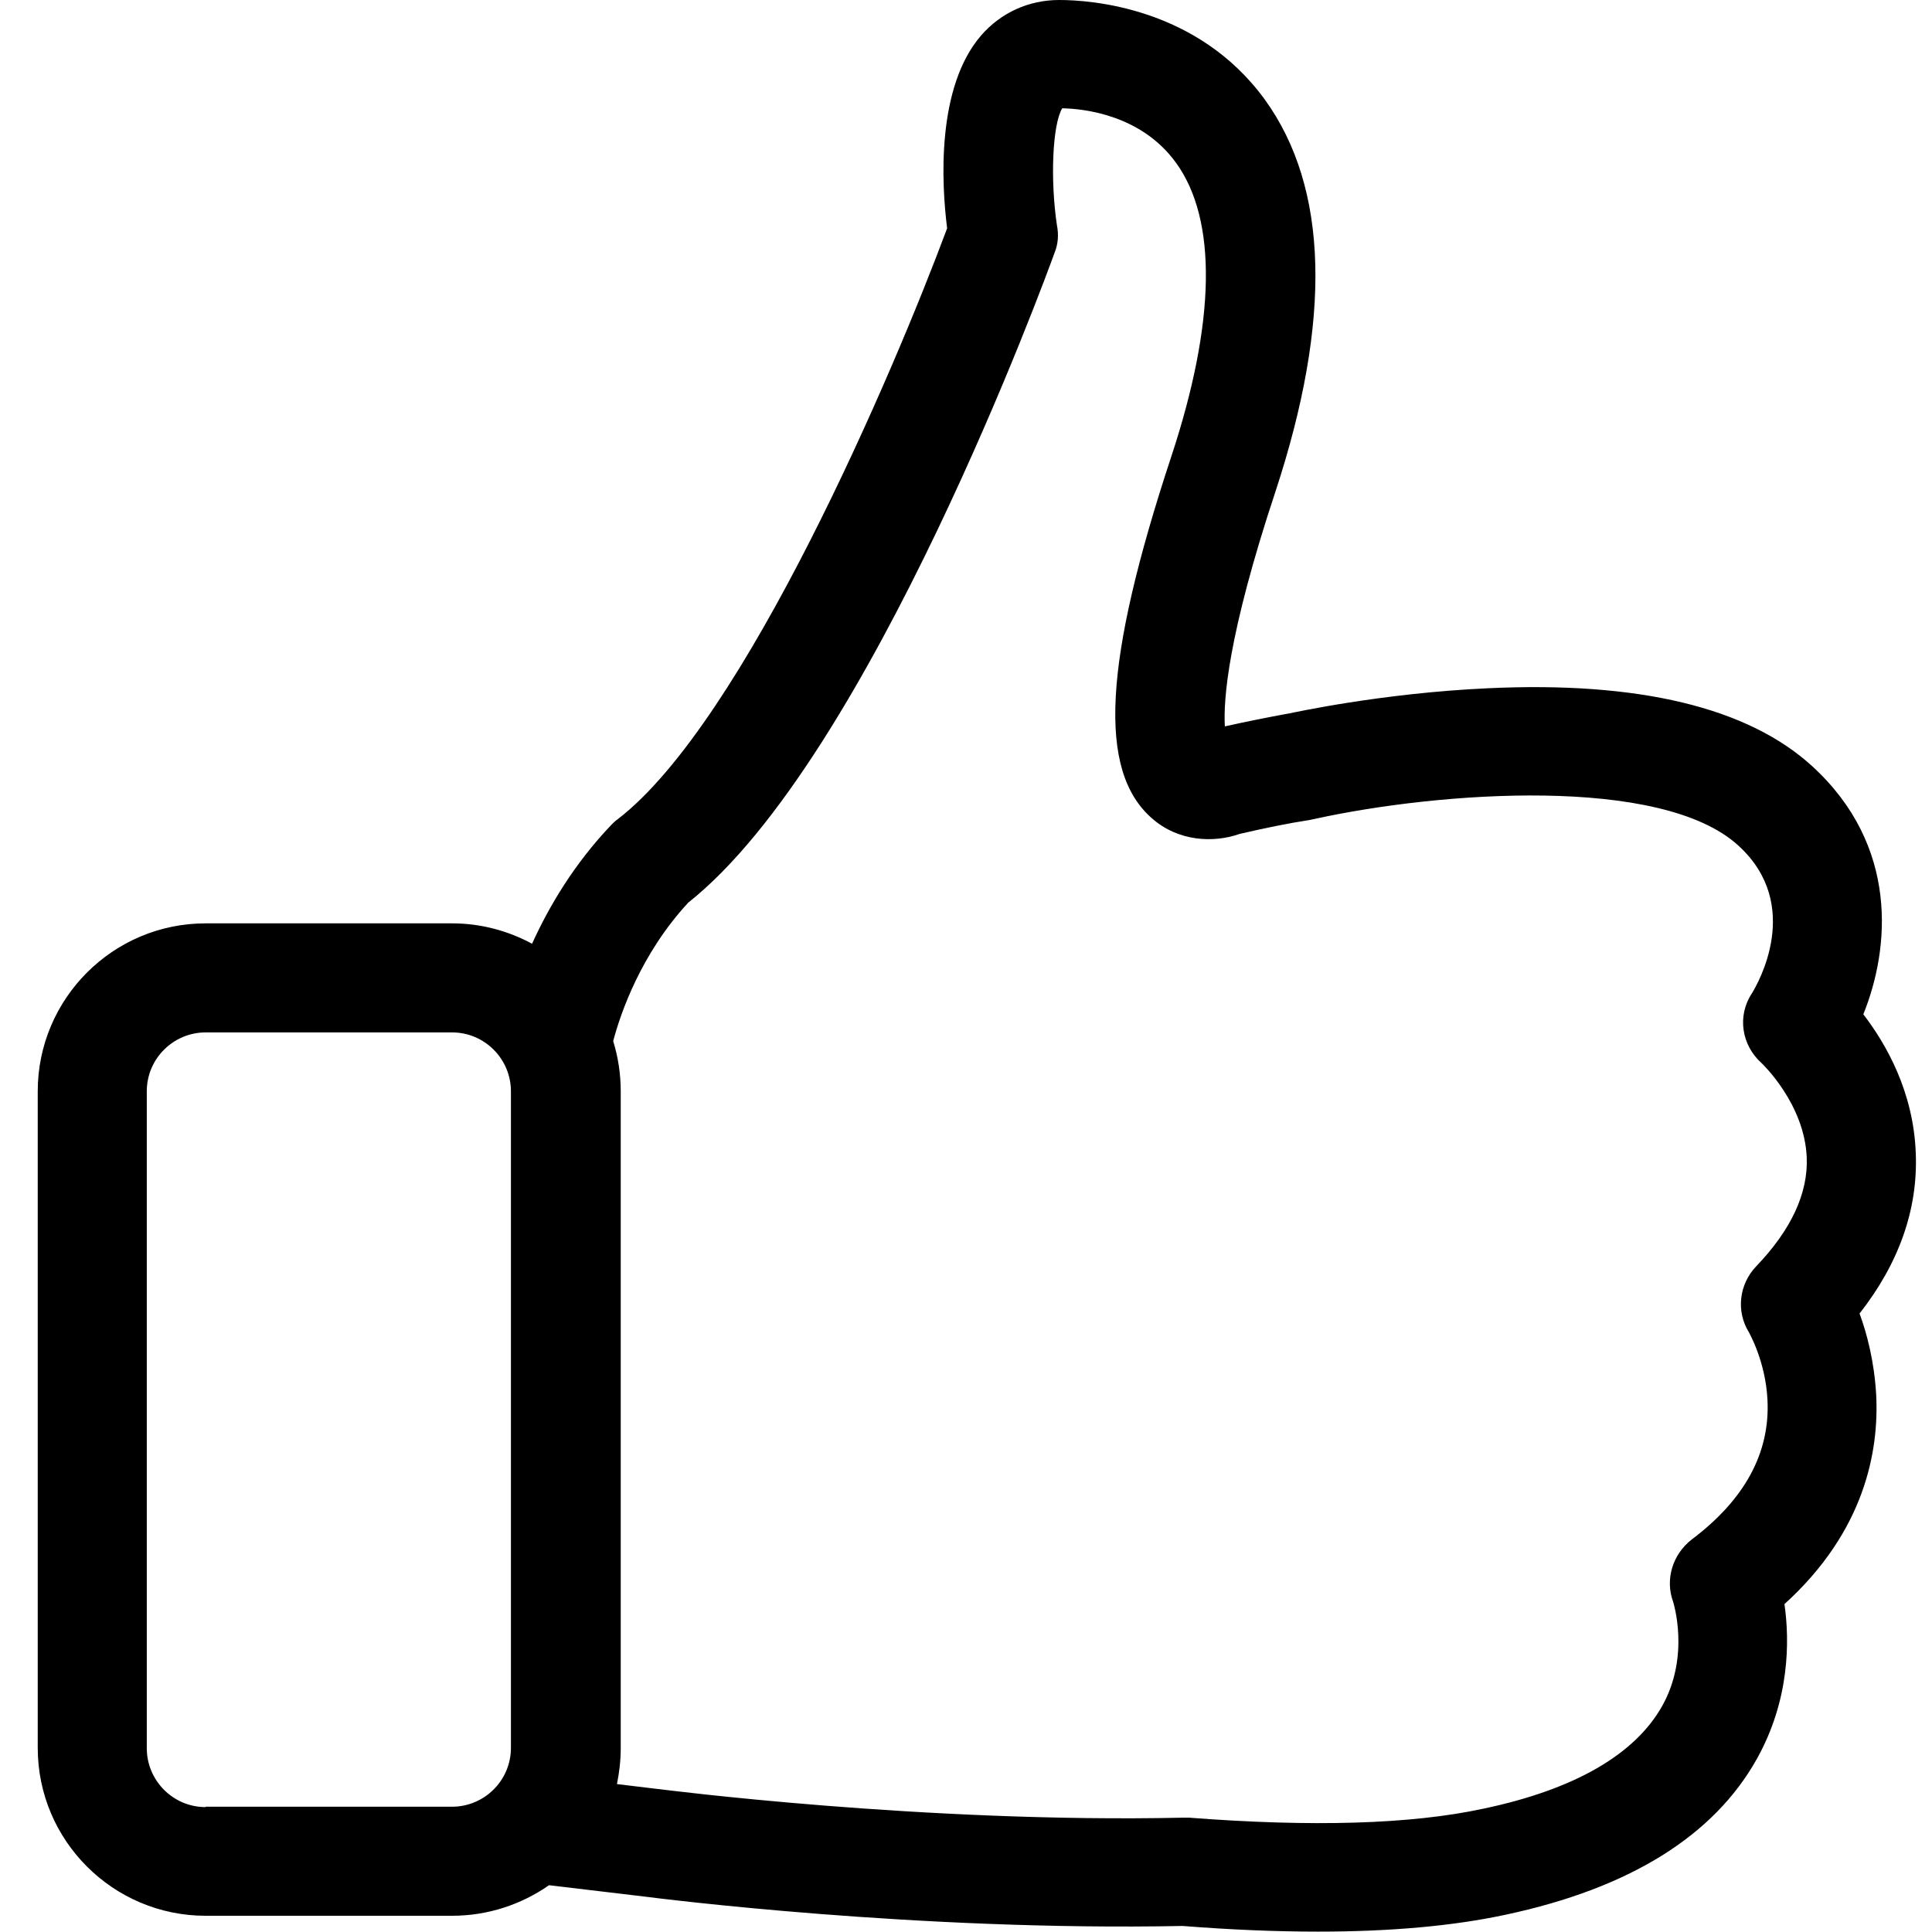 <svg version="1.1" id="like" xmlns="http://www.w3.org/2000/svg" xmlns:xlink="http://www.w3.org/1999/xlink" x="0px" y="0px"
	 viewBox="0 0 512 512" style="enable-background:new 0 0 512 512;" xml:space="preserve">
<path d="M492.8,348.1c10.5-13.4,15.5-27.7,14.9-42.5c-0.6-16.3-7.9-29-13.9-36.8c7-17.3,9.6-44.6-13.6-65.8
	c-17-15.5-45.9-22.5-86-20.6c-28.2,1.3-51.7,6.5-52.7,6.7h-0.1c-5.4,1-11,2.1-16.8,3.4c-0.4-6.9,0.7-23.9,13.4-62.2
	c15-45.6,14.1-80.5-2.8-103.9C317.4,1.9,289,0,280.7,0c-8,0-15.4,3.3-20.7,9.4c-11.9,13.8-10.5,39.3-9,51.1
	c-14.1,37.9-53.7,130.8-87.3,156.6c-0.6,0.4-1.2,1-1.7,1.5c-9.9,10.4-16.5,21.6-21,31.5c-6.3-3.4-13.5-5.4-21.2-5.4H54.5
	c-24.6,0-44.5,20-44.5,44.5v174c0,24.6,20,44.5,44.5,44.5h65.3c9.5,0,18.4-3,25.7-8.1l25.2,3c3.9,0.5,72.4,9.2,142.7,7.8
	c12.7,1,24.7,1.5,35.9,1.5c19.2,0,35.9-1.5,49.8-4.5c32.8-7,55.1-20.9,66.5-41.3c8.7-15.6,8.7-31.2,7.3-41
	c21.3-19.3,25.1-40.6,24.3-55.6C496.7,360.9,494.8,353.5,492.8,348.1z M54.5,478.9c-8.7,0-15.6-7.1-15.6-15.6V289.2
	c0-8.7,7.1-15.6,15.6-15.6h65.3c8.7,0,15.6,7.1,15.6,15.6v174c0,8.7-7.1,15.6-15.6,15.6H54.5V478.9z M465.4,335.6
	c-4.5,4.7-5.4,11.9-1.9,17.5c0,0.1,4.4,7.6,4.9,17.9c0.7,14-6,26.4-20.1,37c-5,3.9-7.1,10.5-4.9,16.5c0,0.1,4.6,14.2-2.9,27.6
	c-7.2,12.8-23.1,22.1-47.3,27.2c-19.4,4.2-45.7,4.9-78.1,2.4c-0.4,0-1,0-1.5,0c-68.8,1.5-138.4-7.5-139.2-7.6h-0.1l-10.8-1.3
	c0.6-3,1-6.2,1-9.4V289.2c0-4.6-0.7-9.1-2-13.3c1.9-7.2,7.3-23.1,19.9-36.7c48.1-38.1,95.1-166.7,97.1-172.3
	c0.9-2.2,1.1-4.7,0.6-7.2c-1.8-12-1.2-26.7,1.4-31c5.7,0.1,21,1.7,30.2,14.5c10.9,15.1,10.5,42.1-1.3,77.8
	c-18,54.5-19.5,83.2-5.2,95.8c7.1,6.3,16.5,6.6,23.3,4.2c6.5-1.5,12.7-2.8,18.6-3.7c0.4-0.1,1-0.2,1.4-0.3
	c32.9-7.2,91.8-11.6,112.2,7.1c17.3,15.8,5,36.8,3.6,39.1c-4,6-2.8,13.8,2.6,18.6c0.1,0.1,11.3,10.7,11.9,24.9
	C479.2,316.2,474.7,325.9,465.4,335.6z"/>
</svg>
